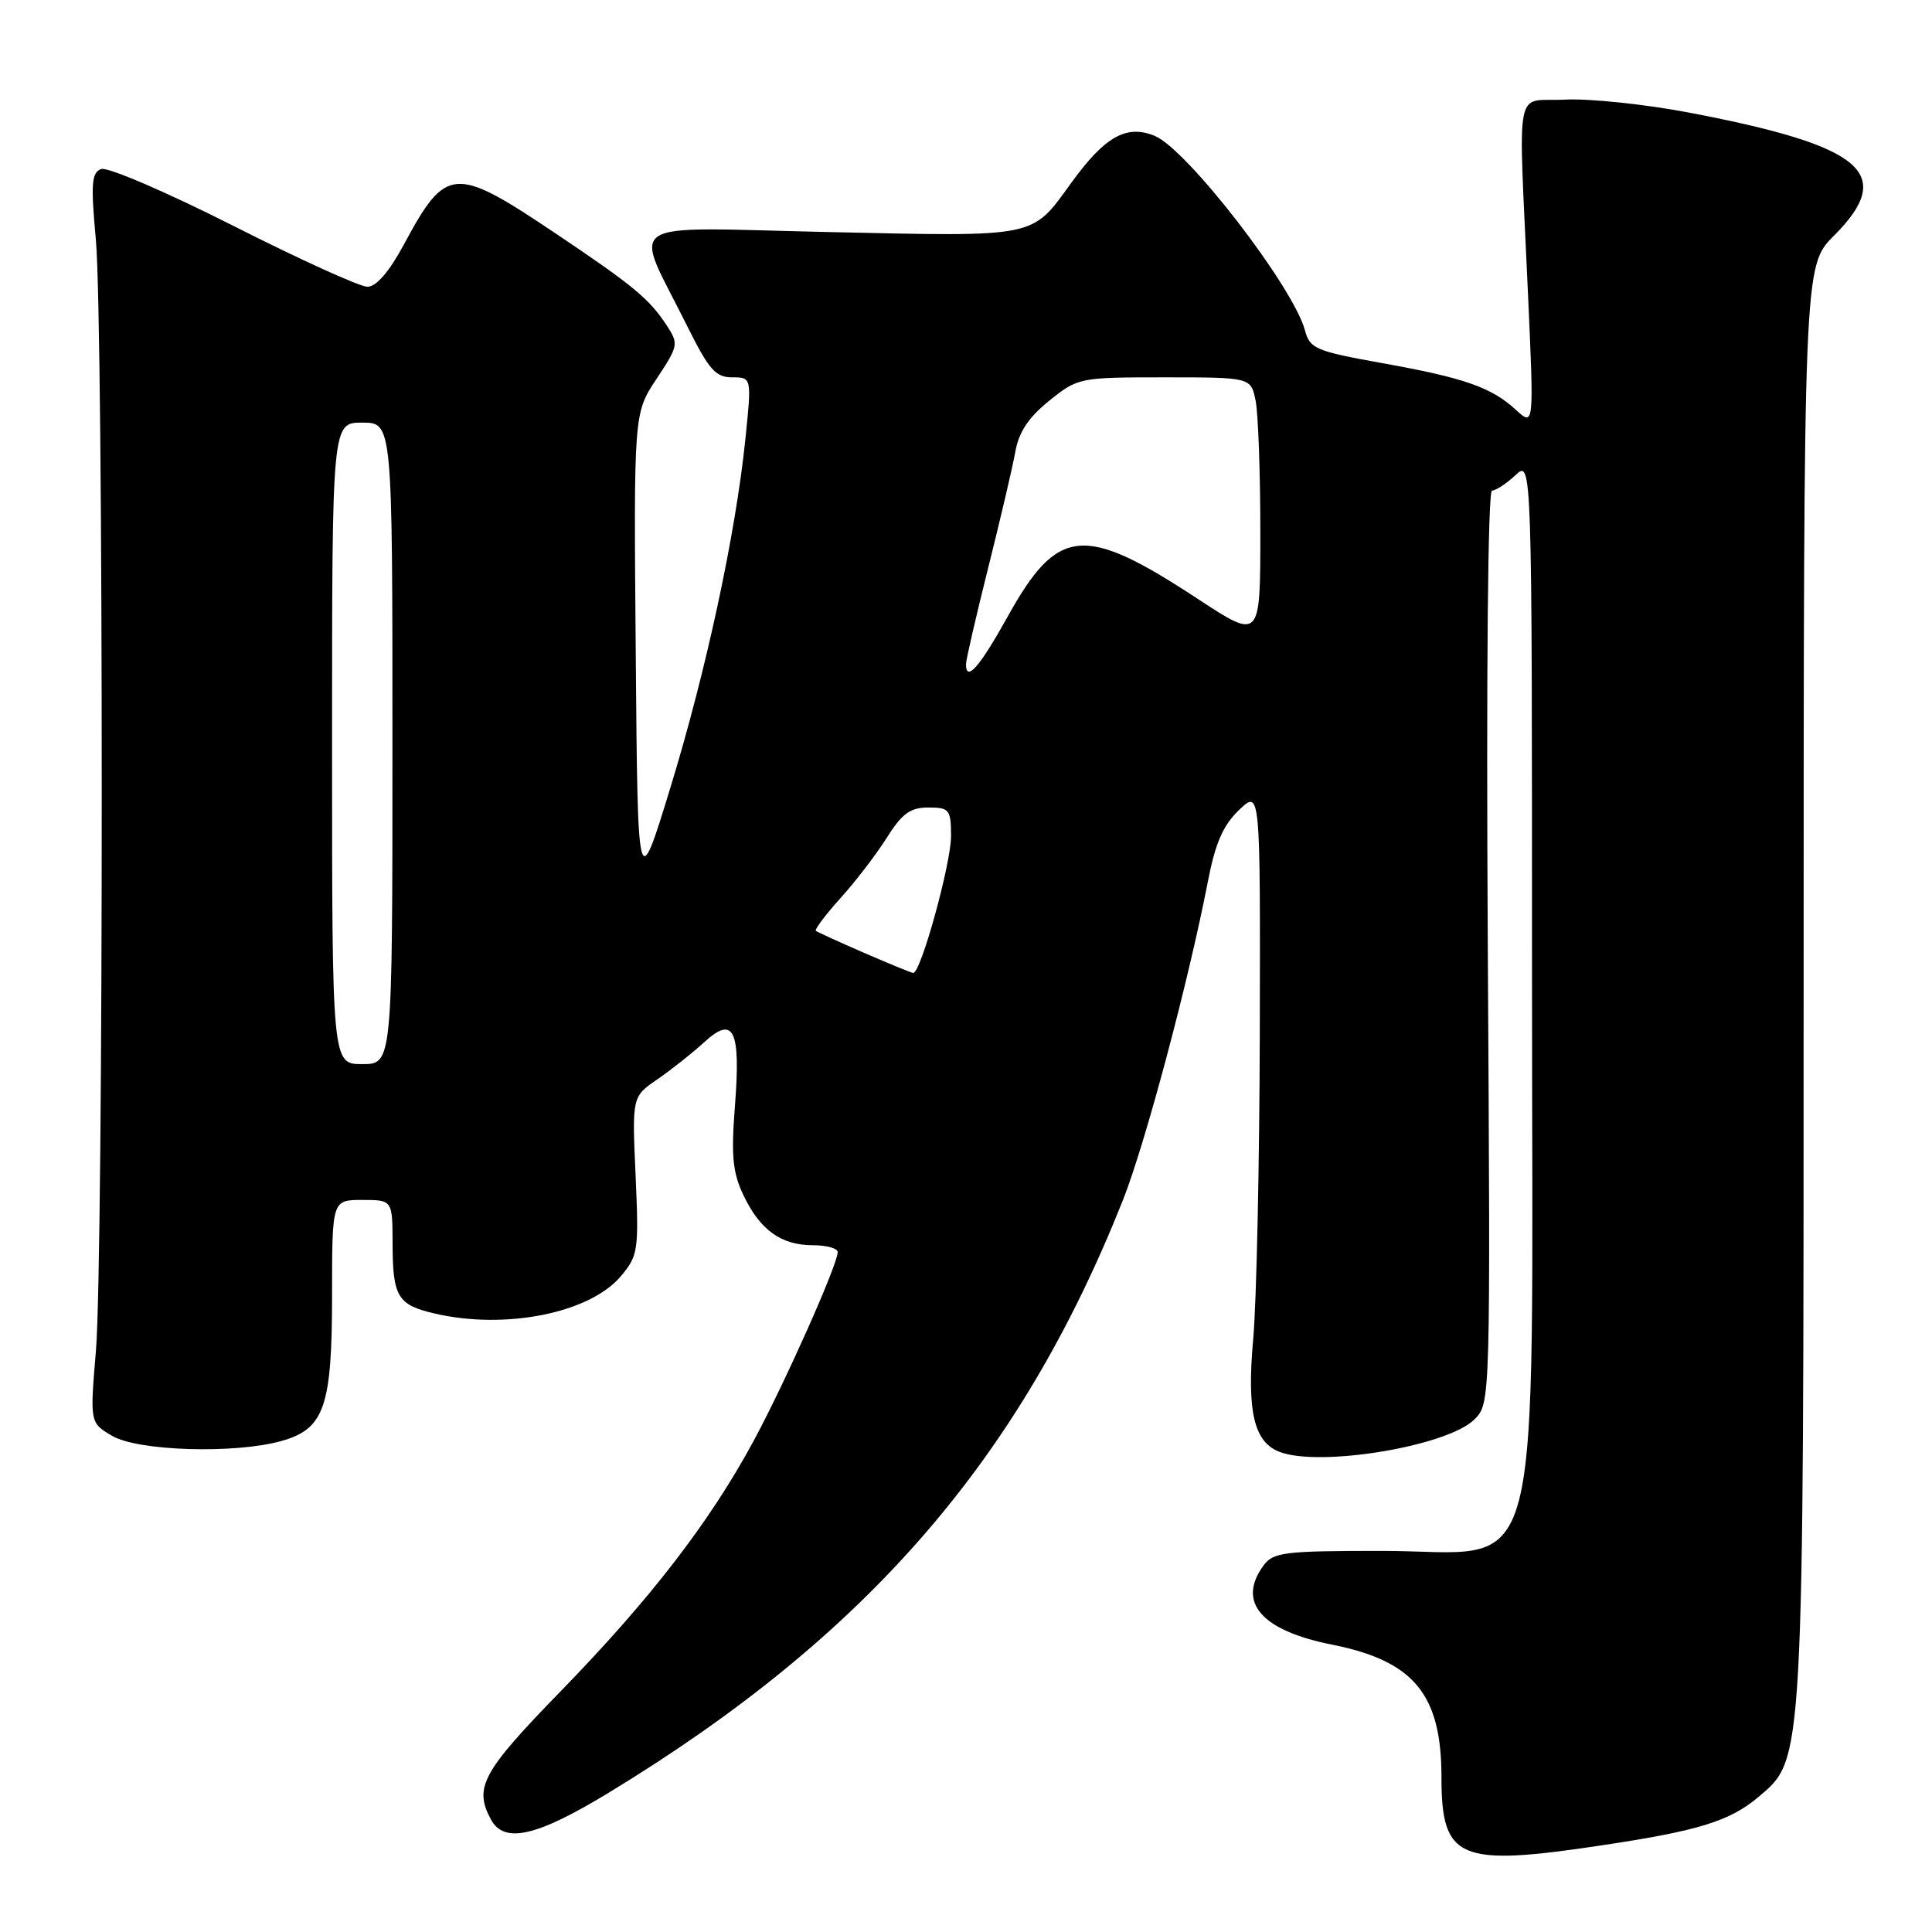 <?xml version="1.0" encoding="UTF-8" standalone="no"?>
<!DOCTYPE svg PUBLIC "-//W3C//DTD SVG 1.1//EN" "http://www.w3.org/Graphics/SVG/1.1/DTD/svg11.dtd" >
<svg xmlns="http://www.w3.org/2000/svg" xmlns:xlink="http://www.w3.org/1999/xlink" version="1.1" viewBox="0 0 256 256">
 <g >
 <path fill="currentColor"
d=" M 212.35 244.50 C 225.07 242.59 229.23 241.30 233.01 238.10 C 239.05 232.99 238.98 234.38 238.99 129.87 C 239.00 35.24 239.00 35.24 243.00 31.24 C 251.24 22.99 247.00 19.36 224.02 14.96 C 218.08 13.82 210.58 13.03 207.36 13.20 C 200.56 13.55 201.18 10.26 202.47 39.00 C 203.26 56.50 203.26 56.50 200.88 54.32 C 197.61 51.31 194.05 50.07 183.06 48.10 C 174.35 46.53 173.56 46.20 172.92 43.79 C 171.37 38.00 157.31 19.79 153.02 18.01 C 149.28 16.46 146.41 18.07 141.97 24.20 C 136.63 31.57 137.67 31.36 109.90 30.75 C 81.67 30.14 83.85 28.69 91.08 43.25 C 93.93 48.98 94.82 50.00 97.02 50.00 C 99.61 50.00 99.61 50.00 98.76 58.25 C 97.46 70.85 93.55 88.99 88.79 104.50 C 84.50 118.50 84.50 118.50 84.24 86.63 C 83.97 54.76 83.97 54.76 86.99 50.21 C 89.90 45.81 89.95 45.57 88.33 43.10 C 86.03 39.59 83.89 37.82 73.62 30.93 C 60.16 21.90 59.13 21.98 53.50 32.43 C 51.56 36.02 49.86 37.99 48.69 38.00 C 47.69 38.00 39.68 34.36 30.89 29.91 C 22.04 25.44 14.23 22.08 13.40 22.40 C 12.13 22.89 12.02 24.36 12.70 31.74 C 13.74 43.08 13.74 166.56 12.71 179.01 C 11.91 188.52 11.91 188.52 14.86 190.26 C 18.27 192.27 31.06 192.67 37.25 190.95 C 42.99 189.35 44.00 186.44 44.00 171.55 C 44.00 159.00 44.00 159.00 48.00 159.00 C 52.00 159.00 52.00 159.00 52.02 164.75 C 52.03 171.83 52.68 172.91 57.60 174.05 C 66.99 176.23 78.15 173.99 82.27 169.10 C 84.56 166.37 84.66 165.71 84.22 155.77 C 83.75 145.31 83.75 145.31 87.13 143.00 C 88.98 141.72 91.76 139.52 93.30 138.11 C 97.23 134.49 98.17 136.43 97.38 146.59 C 96.87 153.15 97.08 155.37 98.51 158.37 C 100.70 162.98 103.50 165.00 107.72 165.00 C 109.53 165.00 111.00 165.41 111.00 165.91 C 111.00 167.56 103.96 183.35 99.82 191.00 C 94.03 201.70 86.15 211.92 74.30 224.09 C 63.89 234.79 62.77 236.84 65.04 241.07 C 66.78 244.33 71.05 243.38 80.55 237.61 C 114.81 216.81 135.15 193.38 148.81 158.98 C 151.74 151.59 157.49 130.03 160.06 116.76 C 161.03 111.72 162.07 109.35 164.18 107.33 C 167.00 104.63 167.00 104.63 166.93 136.56 C 166.89 154.13 166.50 172.55 166.05 177.50 C 165.20 187.02 166.16 191.08 169.54 192.38 C 174.92 194.44 191.82 191.62 195.37 188.08 C 197.50 185.94 197.50 185.94 197.14 125.47 C 196.93 89.08 197.15 65.00 197.70 65.00 C 198.21 65.00 199.61 64.08 200.81 62.96 C 203.00 60.92 203.00 60.92 203.00 129.75 C 203.00 213.09 205.00 205.50 183.02 205.50 C 170.14 205.50 168.71 205.68 167.42 207.44 C 163.87 212.30 167.12 216.06 176.49 217.92 C 187.34 220.08 191.00 224.50 191.00 235.45 C 191.00 246.42 193.27 247.38 212.35 244.50 Z  M 44.00 98.50 C 44.00 56.00 44.00 56.00 48.00 56.00 C 52.00 56.00 52.00 56.00 52.00 98.50 C 52.00 141.00 52.00 141.00 48.00 141.00 C 44.00 141.00 44.00 141.00 44.00 98.50 Z  M 114.50 126.26 C 111.20 124.82 108.32 123.51 108.11 123.35 C 107.90 123.19 109.34 121.26 111.32 119.06 C 113.31 116.87 116.08 113.26 117.48 111.04 C 119.53 107.79 120.61 107.00 123.01 107.00 C 125.79 107.00 126.00 107.26 126.02 110.75 C 126.03 114.40 122.00 129.01 121.00 128.92 C 120.72 128.89 117.80 127.69 114.50 126.26 Z  M 128.00 87.99 C 128.00 87.44 129.32 81.70 130.94 75.24 C 132.56 68.78 134.18 61.85 134.54 59.84 C 135.00 57.24 136.30 55.29 139.04 53.09 C 142.83 50.04 143.03 50.00 154.32 50.00 C 165.75 50.00 165.75 50.00 166.38 53.12 C 166.72 54.84 167.00 62.67 167.00 70.52 C 167.00 84.79 167.00 84.79 158.75 79.38 C 143.59 69.42 140.17 69.74 133.50 81.74 C 129.79 88.42 128.00 90.45 128.00 87.99 Z "/>
</g>
</svg>